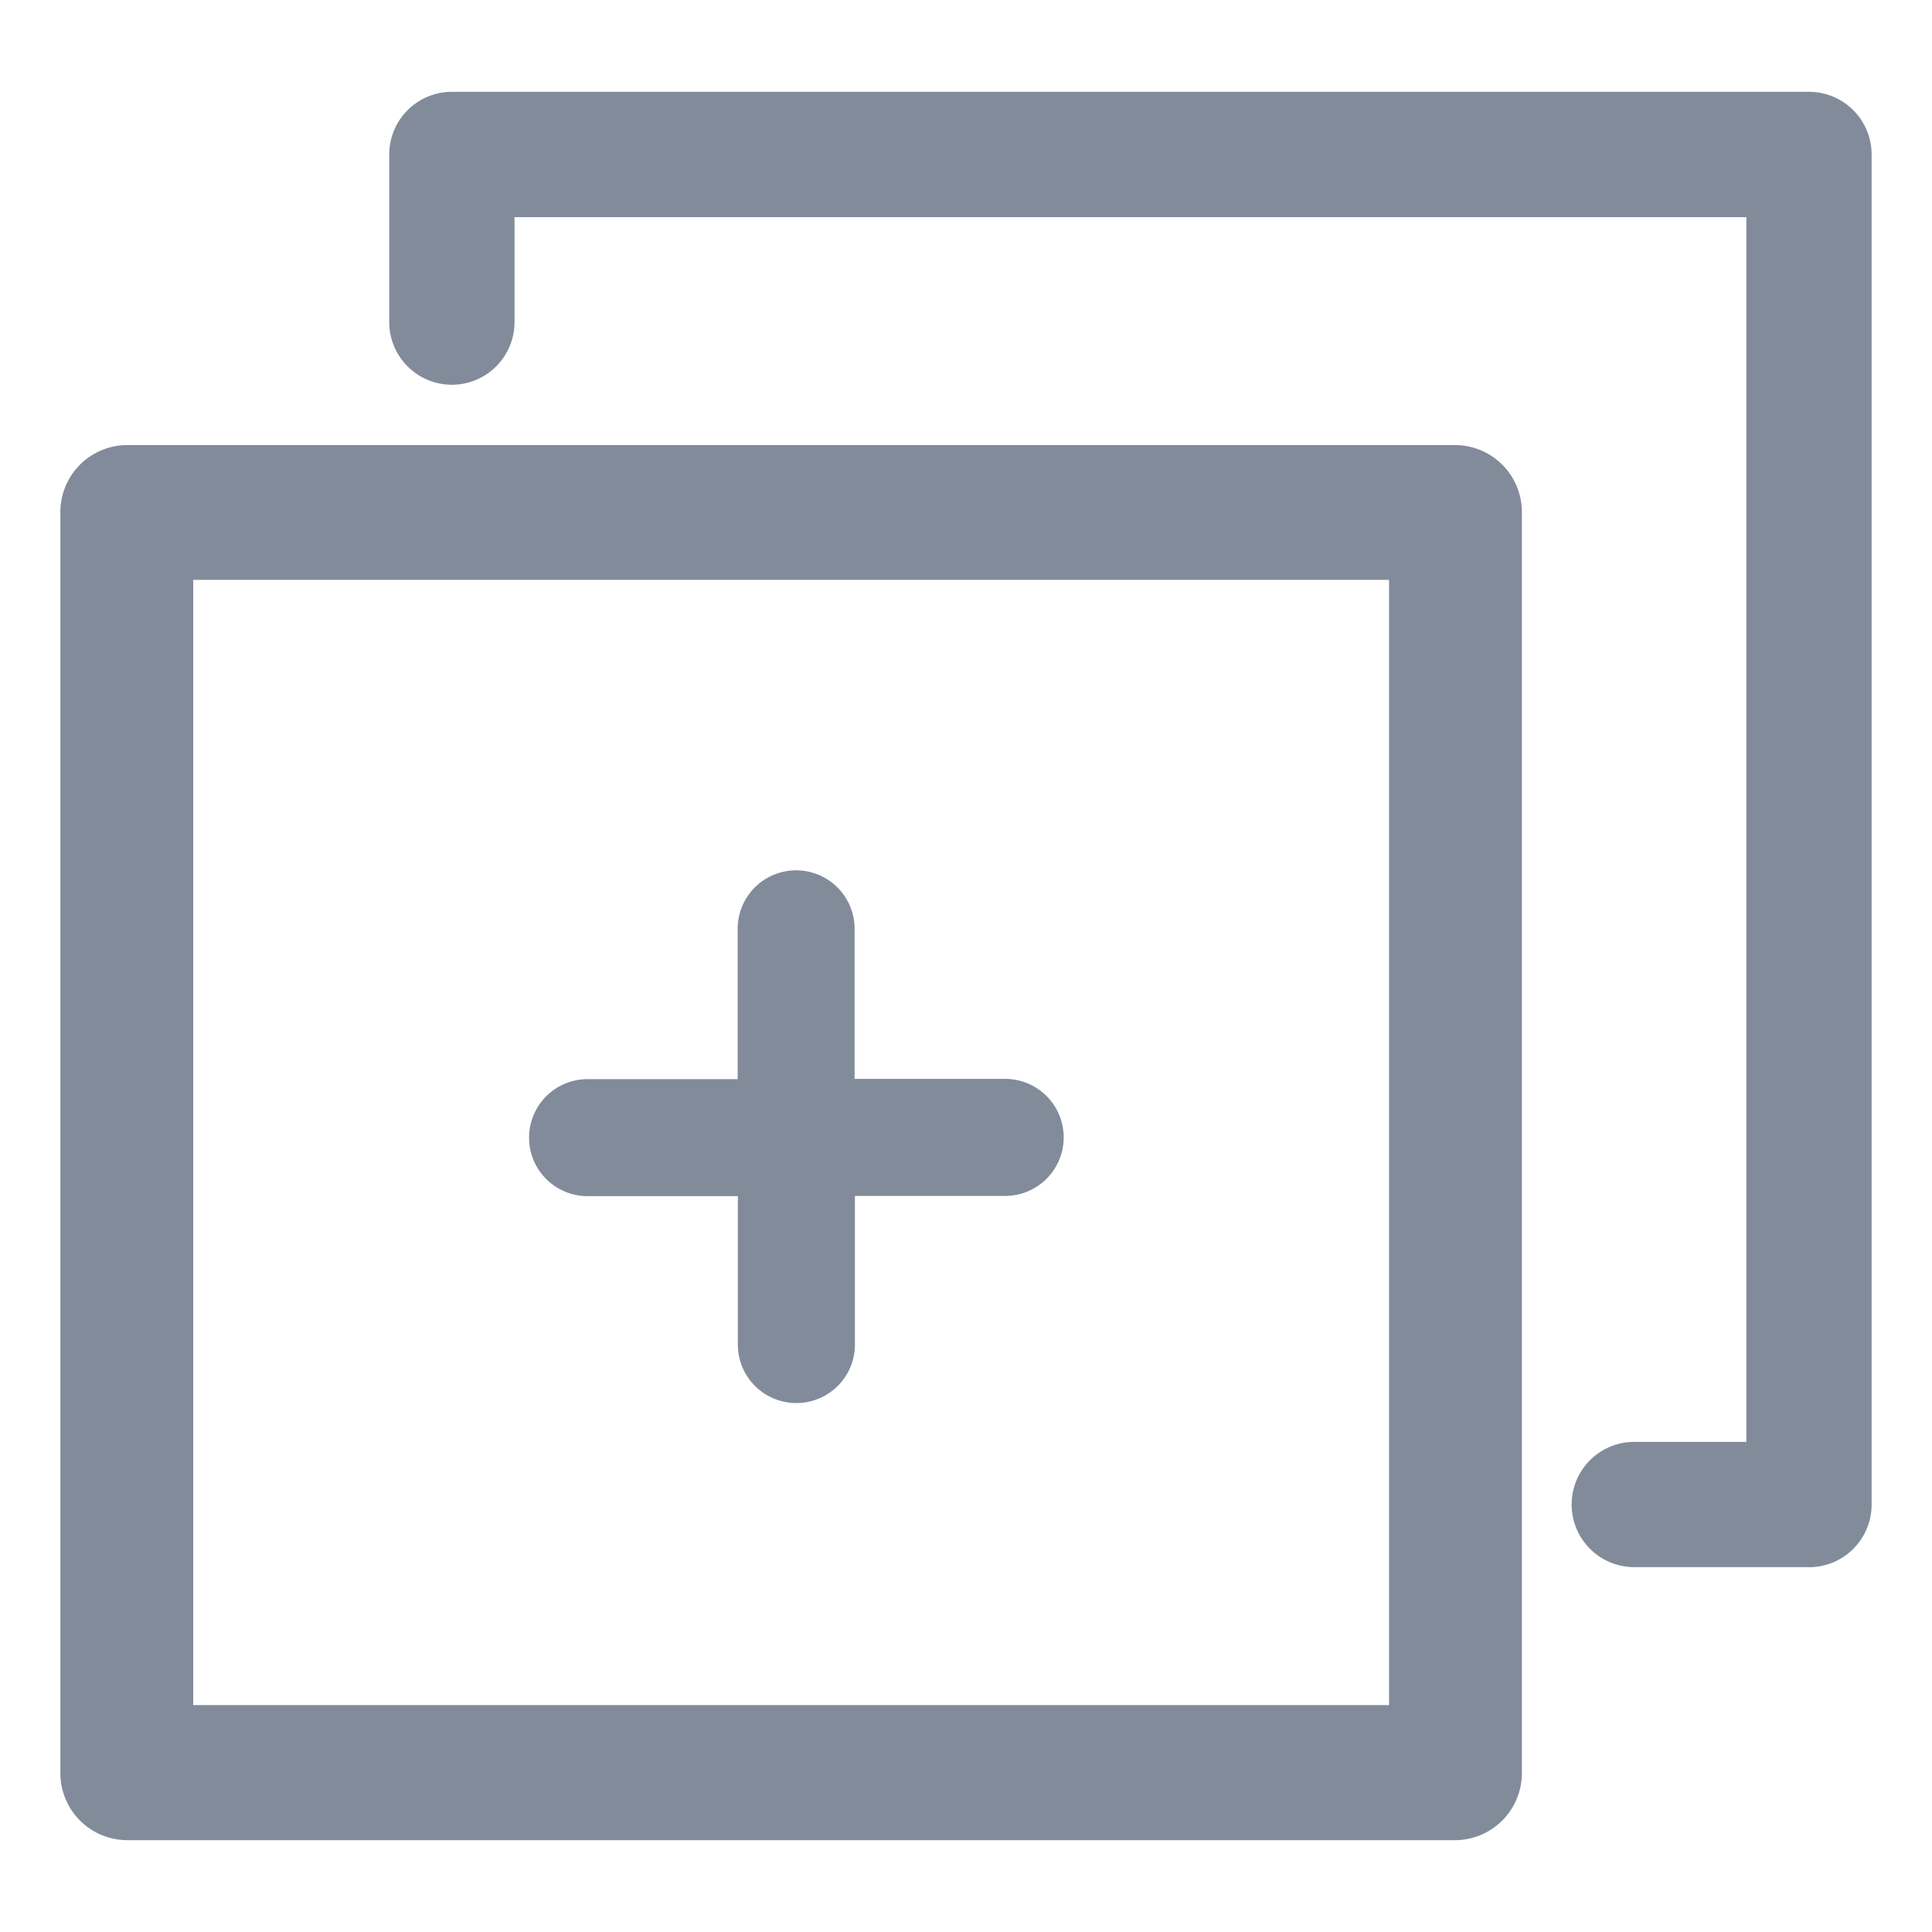 <svg xmlns="http://www.w3.org/2000/svg" width="32" height="32" viewBox="0 0 32 32">
    <g data-name="그룹 2314">
        <g data-name="그룹 2313" transform="translate(1 1.521)" style="clip-path:url(#c9dgqnn15a)">
            <path data-name="패스 883" d="M29.816 24.436h-2.894a1.037 1.037 0 1 1 0-2.075h1.856V2.076H8.375v1.738a1.037 1.037 0 1 1-2.075 0V1.038A1.038 1.038 0 0 1 7.337 0h22.479a1.038 1.038 0 0 1 1.037 1.038V23.4a1.038 1.038 0 0 1-1.037 1.037" transform="translate(-.853)" style="fill:#828b9a"/>
            <path data-name="패스 884" d="M1.1 29.875A1.11 1.11 0 0 1 0 28.757V7.886a1.109 1.109 0 0 1 1.1-1.118h22.007a1.109 1.109 0 0 1 1.1 1.118v20.871a1.11 1.11 0 0 1-1.1 1.118zM22.007 9H2.2v18.638h19.807z" transform="translate(0 -.917)" style="fill:#828b9a"/>
            <path data-name="패스 885" d="M12.437 22.8v-2.488H9.948a.969.969 0 0 1 0-1.938h2.486v-2.49a.968.968 0 0 1 1.937 0v2.486h2.494a.969.969 0 0 1 0 1.938h-2.489V22.8a.97.97 0 0 1-1.939 0z" transform="translate(-1.216 -2.021)" style="fill:#828b9a"/>
        </g>
    </g>
</svg>
